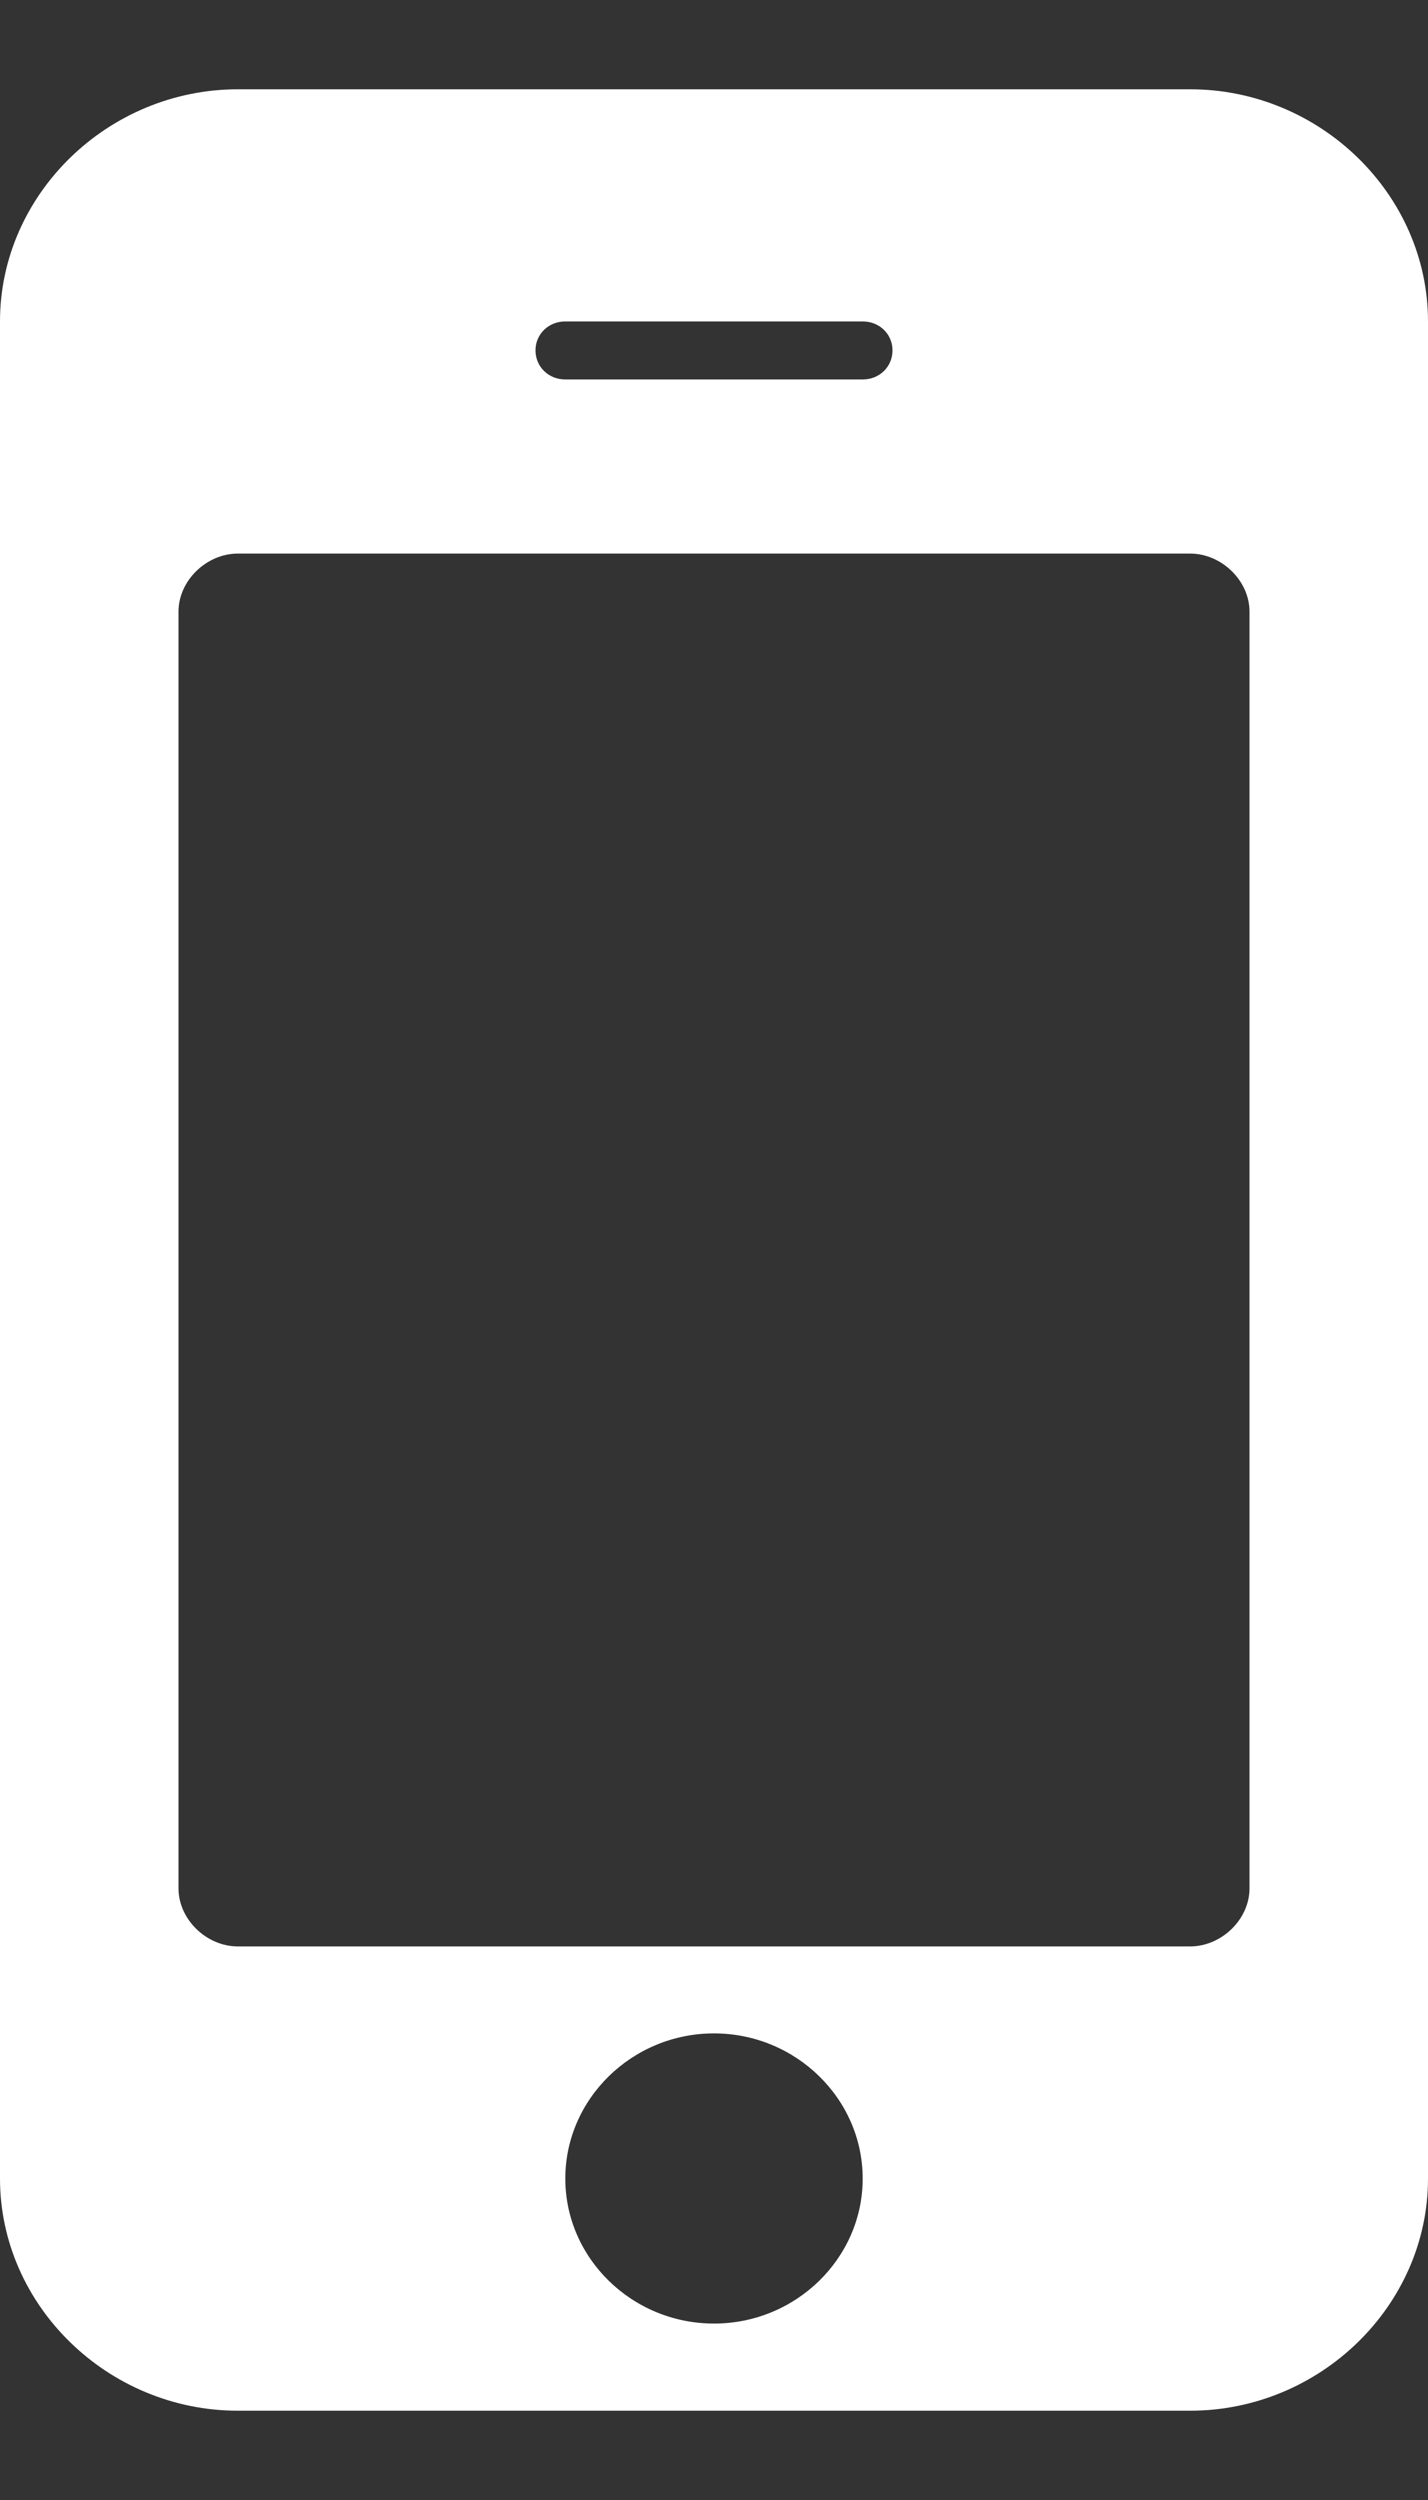 <svg xmlns="http://www.w3.org/2000/svg" width="8" height="14" viewBox="0 0 8 14" fill="none">
    <rect x="0" y="0" width="8" height="14" fill="#333333" stroke="none"/>
    <path
            d="M4.833 12.2C4.833 12.647 4.458 13.012 4 13.012C3.542 13.012 3.167 12.647 3.167 12.2C3.167 11.753 3.542 11.387 4 11.387C4.458 11.387 4.833 11.753 4.833 12.2ZM7 10.575C7 10.748 6.844 10.9 6.667 10.9H1.333C1.156 10.9 1 10.748 1 10.575V3.425C1 3.252 1.156 3.1 1.333 3.1H6.667C6.844 3.1 7 3.252 7 3.425V10.575ZM5 1.962C5 2.054 4.927 2.125 4.833 2.125H3.167C3.073 2.125 3 2.054 3 1.962C3 1.871 3.073 1.8 3.167 1.8H4.833C4.927 1.8 5 1.871 5 1.962ZM8 1.8C8 1.089 7.396 0.5 6.667 0.5H1.333C0.604 0.5 0 1.089 0 1.8V12.2C0 12.911 0.604 13.5 1.333 13.5H6.667C7.396 13.5 8 12.911 8 12.2V1.8Z"
            fill="white"/>
</svg>
